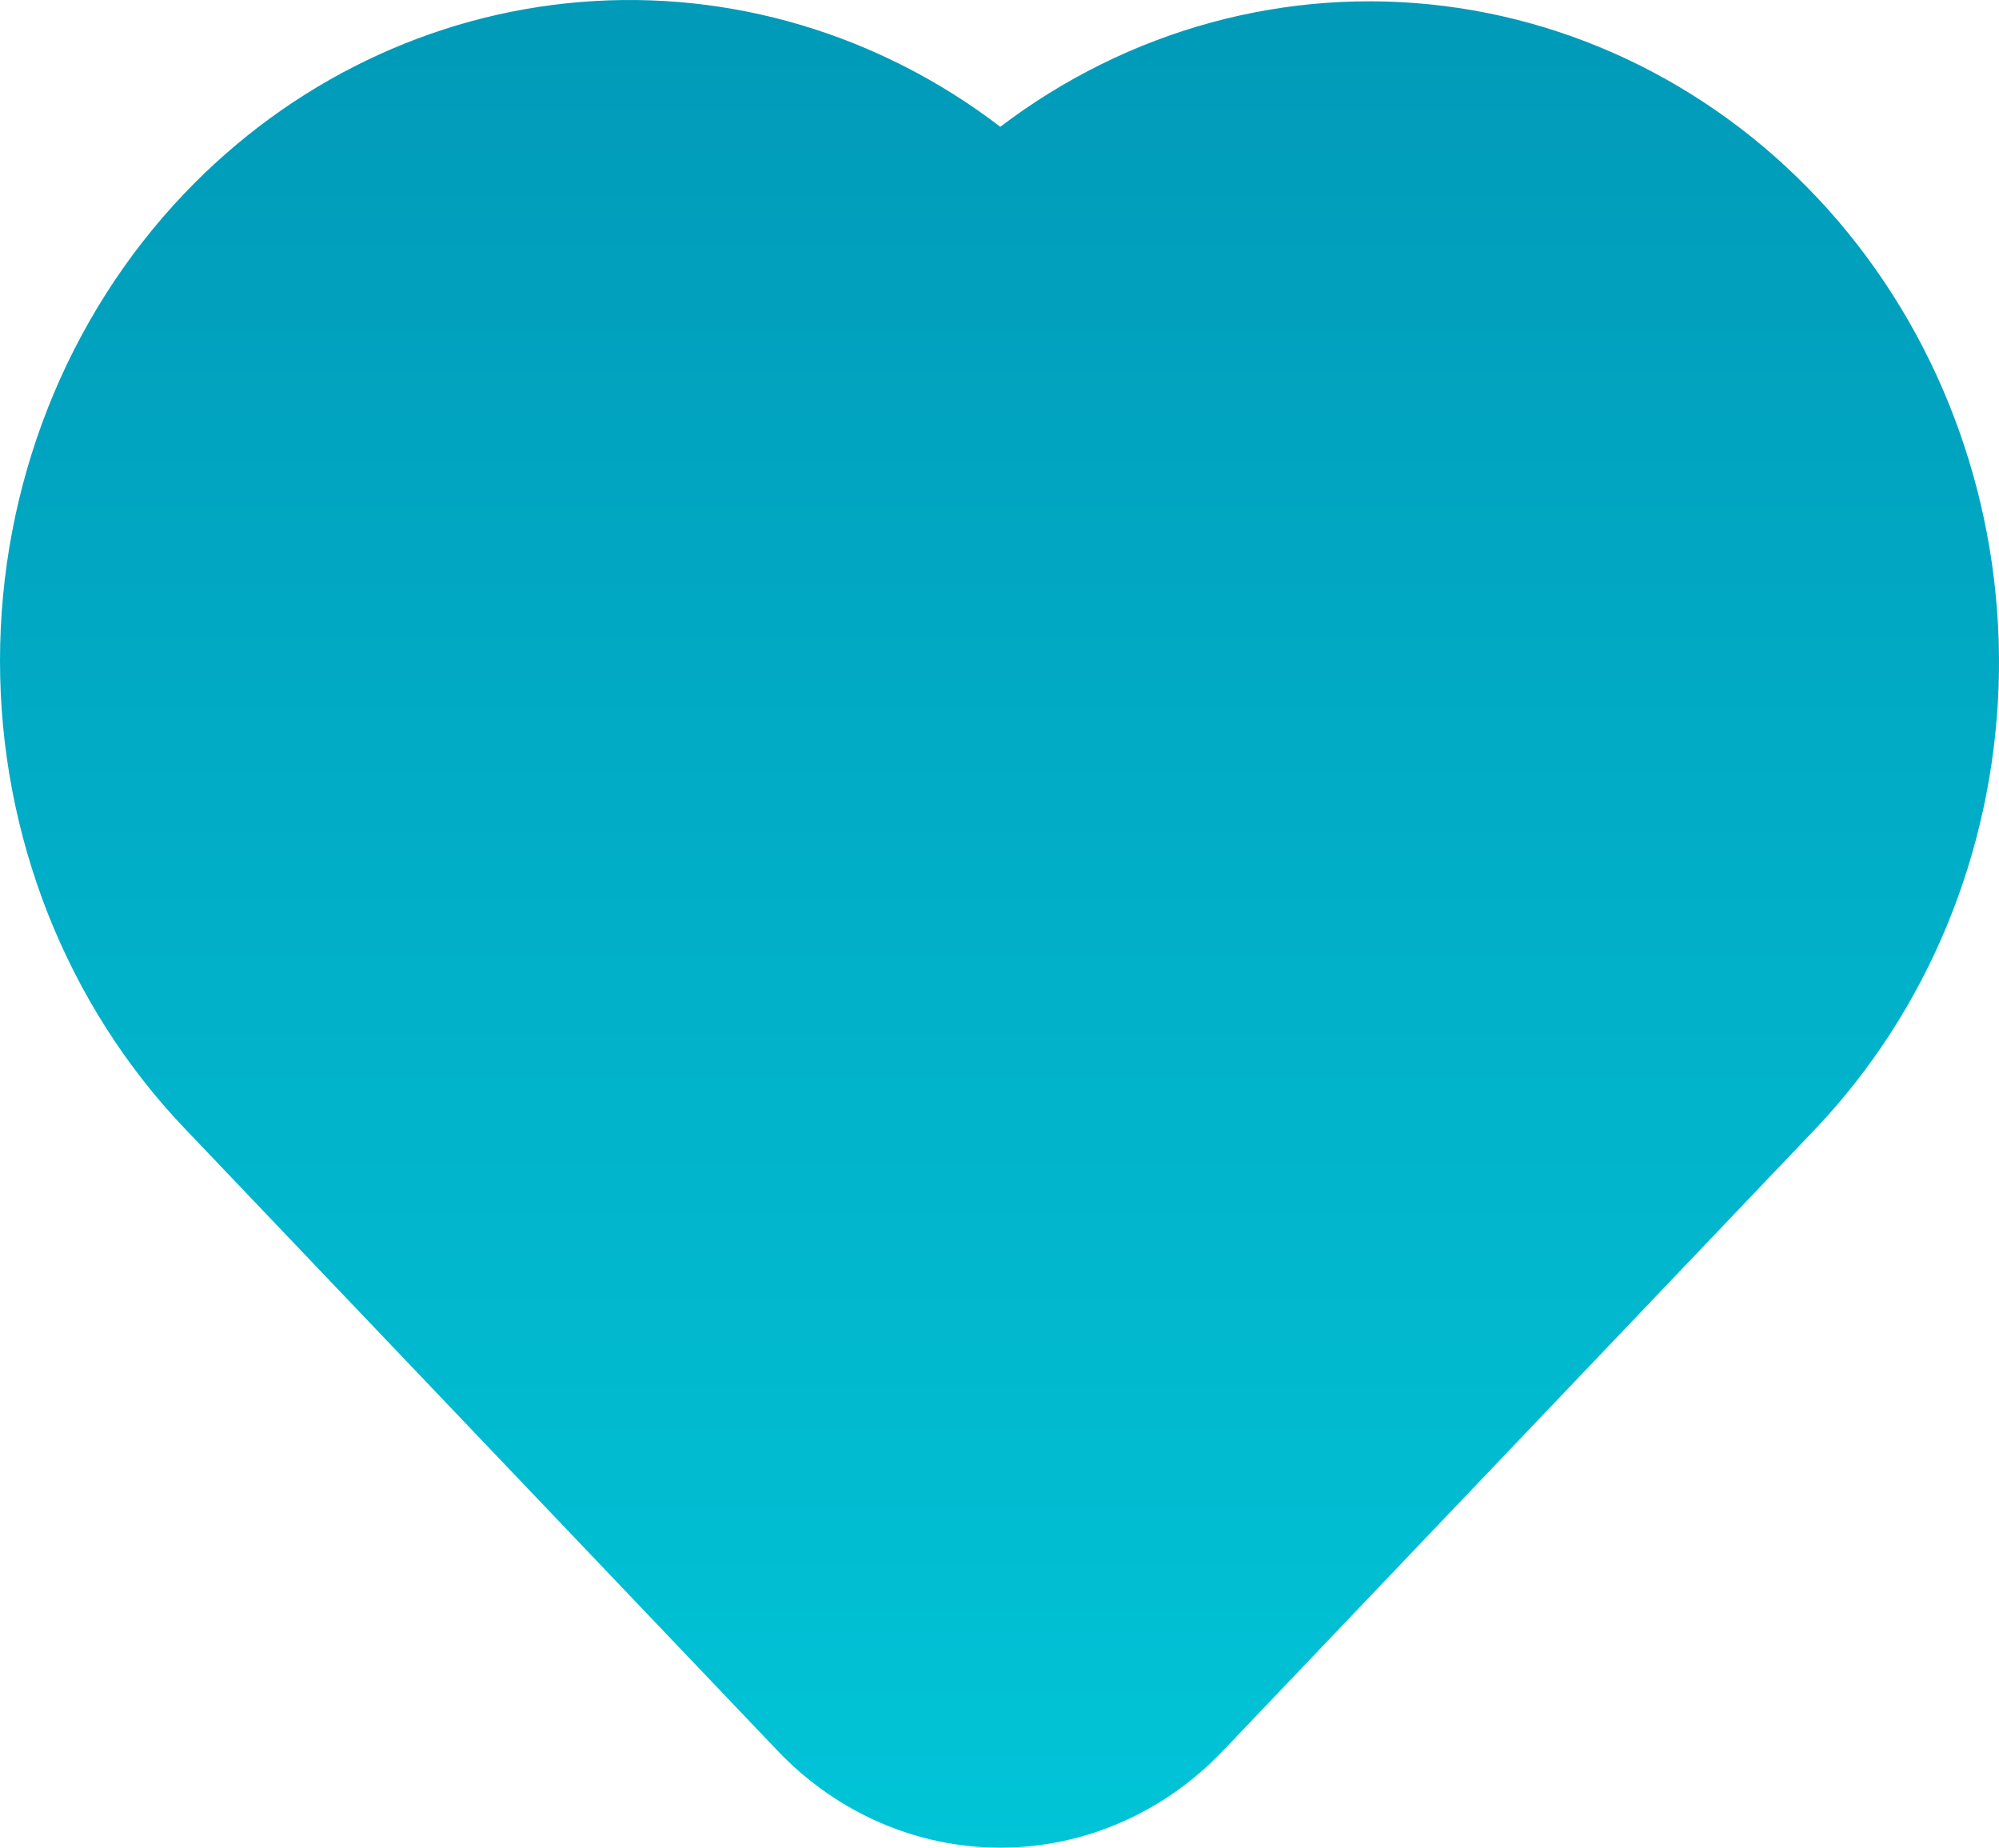 <svg width="66" height="61" viewBox="0 0 66 61" fill="none" xmlns="http://www.w3.org/2000/svg">
<path fill-rule="evenodd" clip-rule="evenodd" d="M6.086 6.389C9.59 2.712 14.229 0.47 19.169 0.066C24.108 -0.338 29.022 1.123 33.026 4.186C37.256 0.973 42.482 -0.451 47.667 0.196C52.851 0.843 57.614 3.515 61.008 7.679C64.402 11.843 66.179 17.196 65.986 22.672C65.793 28.149 63.644 33.349 59.966 37.239L40.372 57.806C38.424 59.851 35.781 61 33.026 61C30.271 61 27.628 59.851 25.68 57.806L6.086 37.242C2.189 33.151 0 27.603 0 21.817C0 16.032 2.189 10.48 6.086 6.389Z" fill="url(#paint0_linear_5_44)"/>
<defs>
<linearGradient id="paint0_linear_5_44" x1="33" y1="0" x2="33" y2="61" gradientUnits="userSpaceOnUse">
<stop stop-color="#019AB9"/>
<stop offset="1" stop-color="#01C4D7"/>
</linearGradient>
</defs>
</svg>

